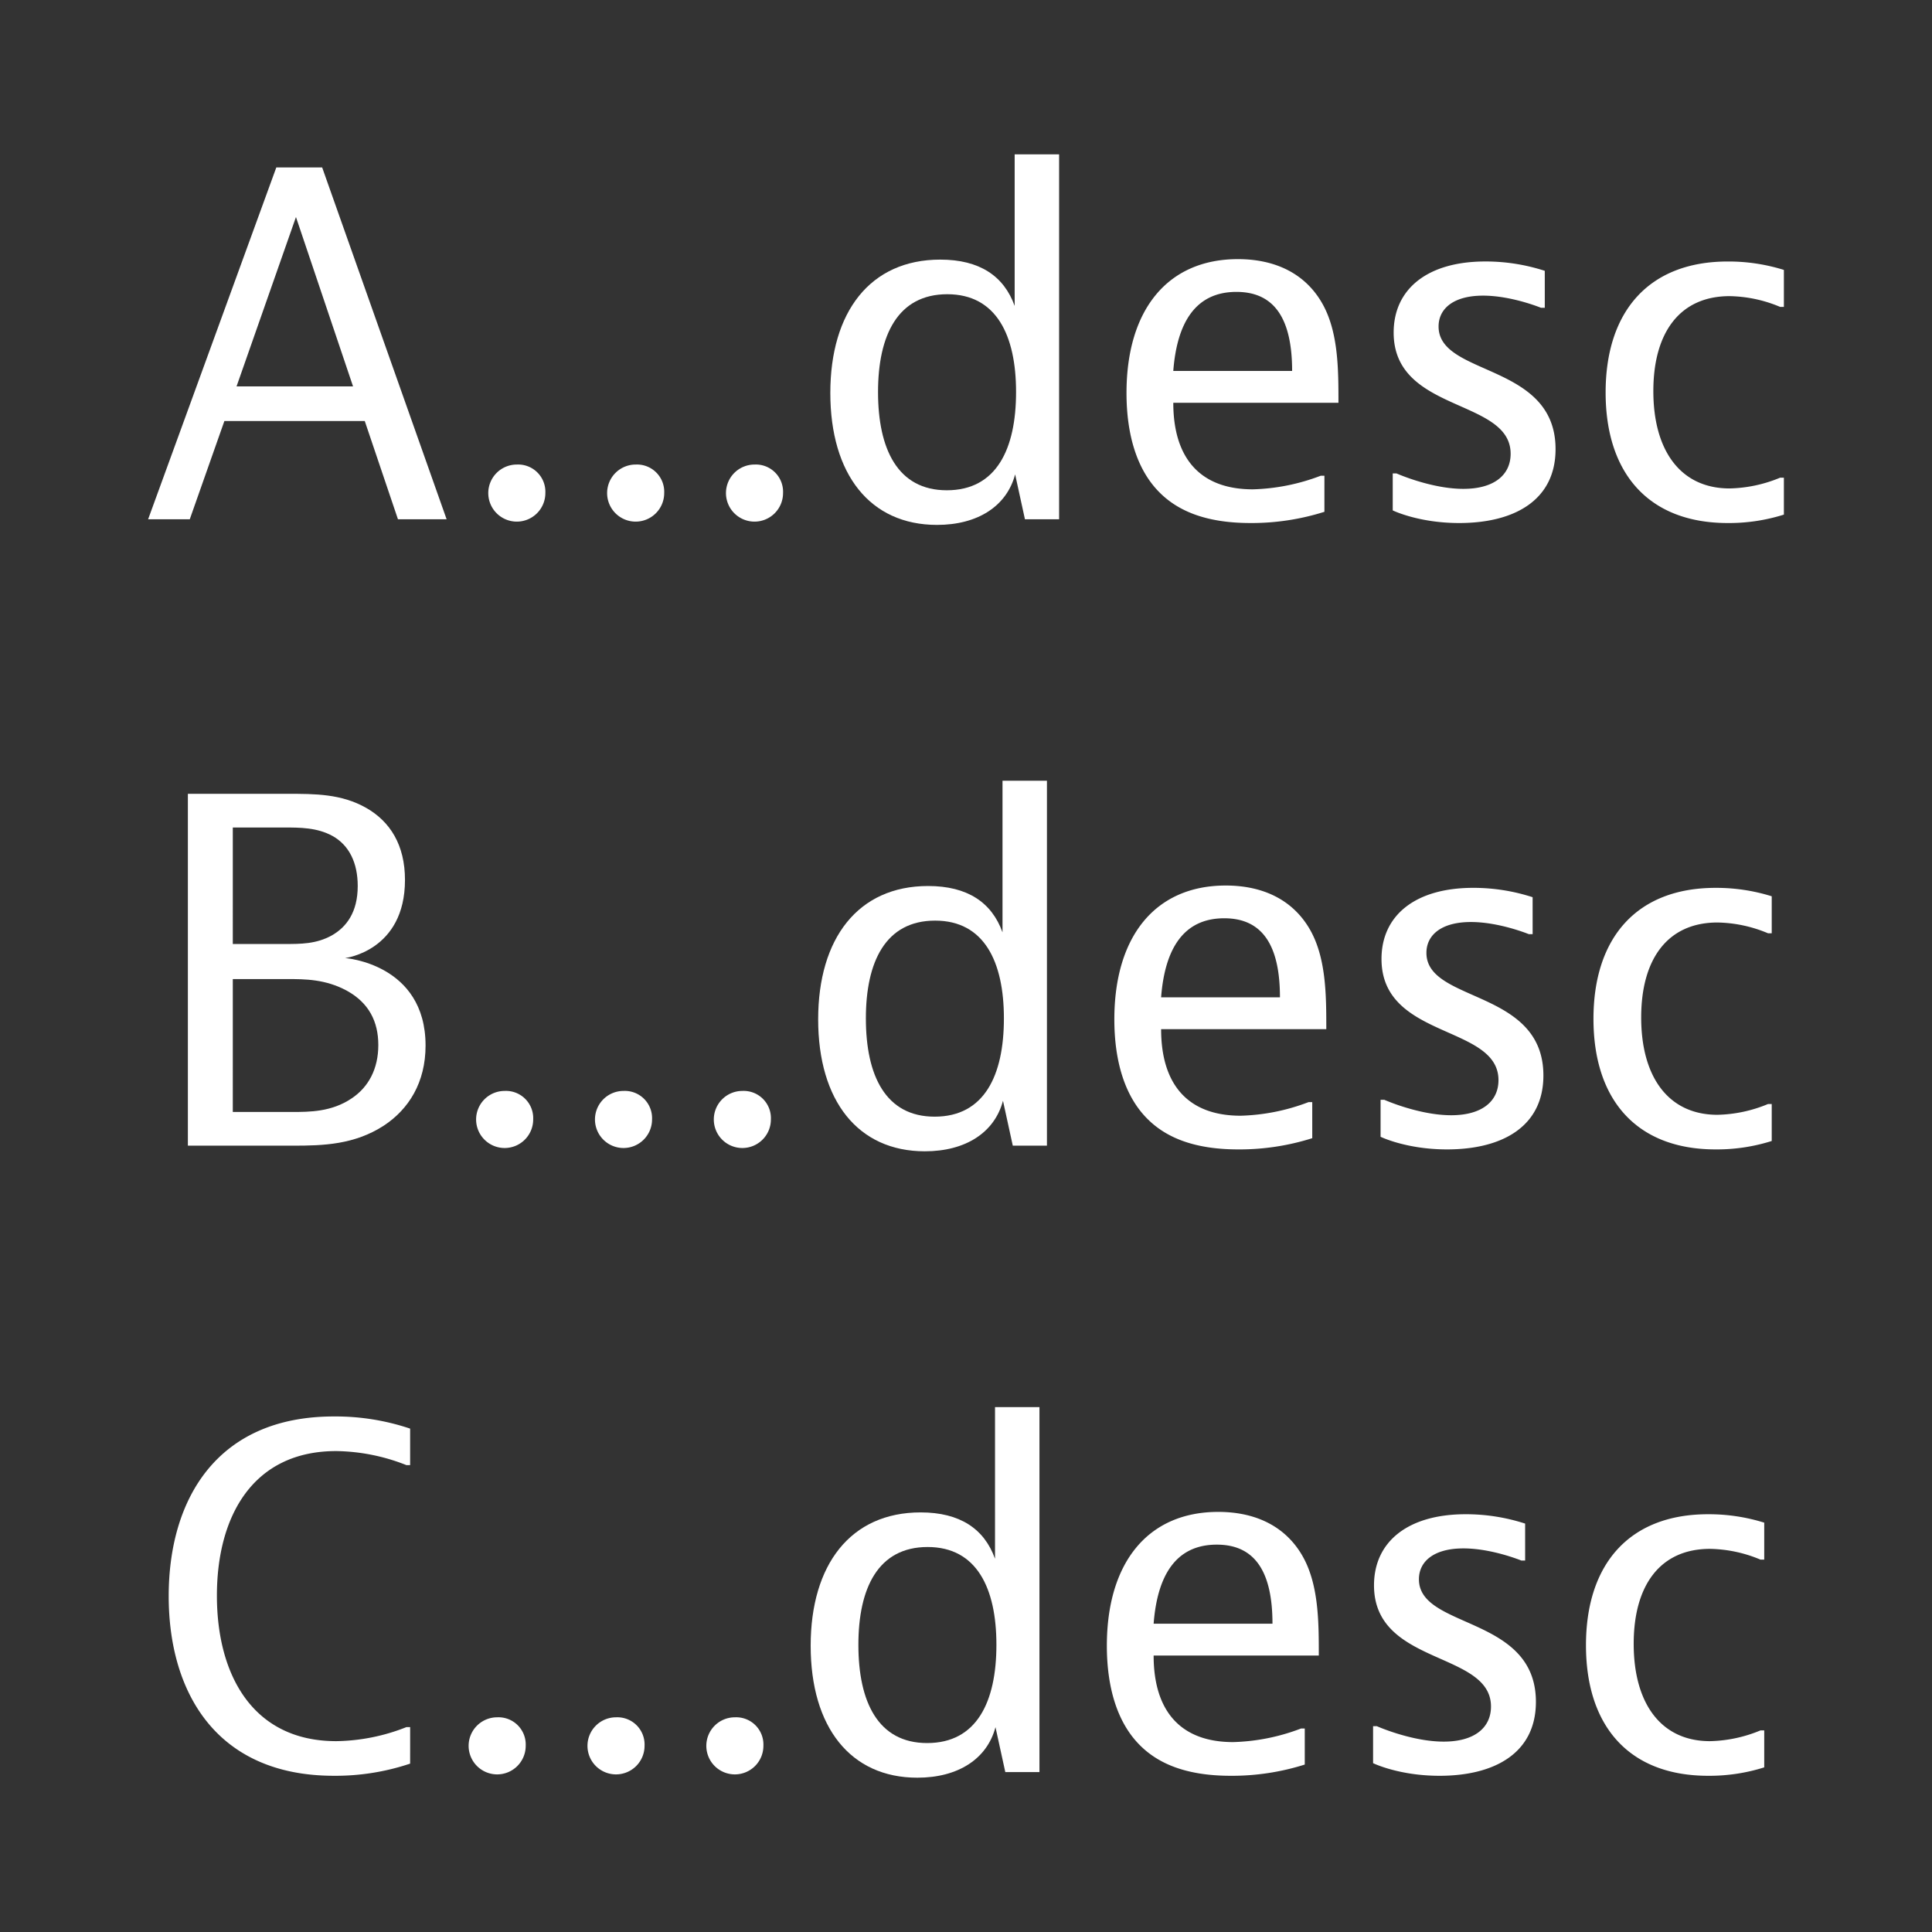 <svg id="Layer_1" data-name="Layer 1" xmlns="http://www.w3.org/2000/svg" width="512" height="512" viewBox="0 0 512 512">
  <rect x="0" y="0" width="512" height="512" fill="#333333" stroke="none"/>
  <title>definition-list</title>
  <g>
    <path d="M105.464,137.615l-8.8-26.039h-37.2l-9.175,26.039H39.252L73.226,44.373H85.377l32.982,93.243ZM62.686,102.4H93.561L78.433,57.516Z" fill="#fff"/>
    <path d="M144.525,130.672a7.563,7.563,0,1,1-7.563-7.564A7.223,7.223,0,0,1,144.525,130.672Z" fill="#fff"/>
    <path d="M176.02,130.672a7.563,7.563,0,1,1-7.563-7.564A7.223,7.223,0,0,1,176.02,130.672Z" fill="#fff"/>
    <path d="M207.516,130.672a7.563,7.563,0,1,1-7.563-7.564A7.223,7.223,0,0,1,207.516,130.672Z" fill="#fff"/>
    <path d="M280.674,40.9v96.714h-9.052l-2.6-11.9c-2.232,8.432-9.919,13.391-20.707,13.391-17.731,0-28.27-13.391-28.27-34.966,0-21.451,10.539-35.338,29.138-35.338,10.416,0,16.863,4.339,19.715,12.275V40.9Zm-47.985,62.988c0,15.127,5.208,26.039,18.227,26.039,13.143,0,18.351-10.912,18.351-26.039,0-15-5.208-25.915-18.227-25.915C237.9,77.975,232.689,88.886,232.689,103.889Z" fill="#fff"/>
    <path d="M350.982,135.632a63.923,63.923,0,0,1-19.591,2.976c-12.275,0-19.591-3.472-24.3-8.308-5.7-5.828-8.556-14.879-8.556-26.163,0-22.071,10.911-35.462,29.511-35.462,10.291,0,17.979,4.092,22.318,11.655s4.34,17.607,4.34,26.411h-43.77c0,14.631,7.067,22.938,21.079,22.938a54.275,54.275,0,0,0,17.979-3.6h.992ZM342.426,98.31c0-13.515-4.464-20.955-14.755-20.955-10.788,0-15.747,8.06-16.739,20.955Z" fill="#fff"/>
    <path d="M409.385,81.571h-.992s-7.812-3.224-15.375-3.224c-7.687,0-11.779,3.348-11.779,8.184,0,13.267,31,9.547,31,32.486,0,13.639-11.035,19.591-25.542,19.591-10.788,0-17.607-3.348-17.607-3.348v-9.8h.992s9.175,4.092,17.73,4.092c8.184,0,12.523-3.72,12.523-9.3,0-14.755-31-10.788-31-32.114,0-11.531,8.928-18.847,24.3-18.847a50.857,50.857,0,0,1,15.747,2.48Z" fill="#fff"/>
    <path d="M472.748,136.376a48.221,48.221,0,0,1-14.879,2.232c-20.831,0-32.362-13.02-32.362-34.594S437.038,69.3,457.869,69.3a49.215,49.215,0,0,1,14.879,2.232v9.8h-.991a35.907,35.907,0,0,0-13.392-2.852c-13.02,0-20.211,9.423-20.211,25.17s7.191,25.791,20.211,25.791a36.735,36.735,0,0,0,13.392-2.852h.991Z" fill="#fff"/>
    <path d="M76.2,210.37c7.315,0,14.259,0,20.831,3.72,6.324,3.6,10.292,9.8,10.292,19.1,0,18.847-15.871,20.706-15.871,20.706s21.327,1.488,21.327,23.187c0,9.8-4.464,16.863-11.035,21.2-7.812,5.084-16.119,5.332-24.055,5.332h-27.9V210.37Zm-14.507,39.8H75.334c4.464,0,8.432,0,12.523-2.231,3.968-2.232,6.943-6.2,6.943-13.143,0-6.076-2.232-10.788-6.7-13.268-4.092-2.232-8.556-2.232-13.02-2.232H61.695Zm0,44.514H77.318c4.712,0,10.54,0,15.871-3.6,4.464-2.976,7.067-7.812,7.067-14.136,0-6.2-2.479-11.159-8.307-14.383-5.7-3.1-11.16-3.1-15.871-3.1H61.695Z" fill="#fff"/>
    <path d="M141.3,296.67a7.563,7.563,0,1,1-7.563-7.563A7.222,7.222,0,0,1,141.3,296.67Z" fill="#fff"/>
    <path d="M172.8,296.67a7.563,7.563,0,1,1-7.563-7.563A7.222,7.222,0,0,1,172.8,296.67Z" fill="#fff"/>
    <path d="M204.293,296.67a7.563,7.563,0,1,1-7.563-7.563A7.222,7.222,0,0,1,204.293,296.67Z" fill="#fff"/>
    <path d="M277.451,206.9v96.714H268.4l-2.6-11.9c-2.232,8.432-9.919,13.392-20.707,13.392-17.731,0-28.27-13.392-28.27-34.967,0-21.45,10.539-35.337,29.138-35.337,10.416,0,16.863,4.339,19.715,12.275V206.9Zm-47.985,62.988c0,15.128,5.208,26.039,18.227,26.039,13.143,0,18.351-10.911,18.351-26.039,0-15-5.208-25.914-18.227-25.914C234.674,243.972,229.466,254.884,229.466,269.886Z" fill="#fff"/>
    <path d="M347.76,301.63a63.935,63.935,0,0,1-19.592,2.976c-12.275,0-19.591-3.472-24.3-8.308-5.7-5.828-8.555-14.879-8.555-26.163,0-22.07,10.911-35.461,29.51-35.461,10.292,0,17.979,4.092,22.319,11.655s4.34,17.607,4.34,26.411H307.709c0,14.631,7.068,22.938,21.079,22.938a54.284,54.284,0,0,0,17.979-3.6h.992ZM339.2,264.307c0-13.516-4.464-20.955-14.756-20.955-10.787,0-15.747,8.06-16.739,20.955Z" fill="#fff"/>
    <path d="M406.163,247.568h-.992s-7.812-3.224-15.375-3.224c-7.687,0-11.779,3.348-11.779,8.184,0,13.267,31,9.547,31,32.486,0,13.639-11.035,19.591-25.542,19.591-10.788,0-17.607-3.348-17.607-3.348v-9.8h.992s9.175,4.092,17.73,4.092c8.184,0,12.523-3.72,12.523-9.3,0-14.755-31-10.787-31-32.114,0-11.531,8.928-18.847,24.3-18.847a50.857,50.857,0,0,1,15.747,2.48Z" fill="#fff"/>
    <path d="M469.526,302.373a48.211,48.211,0,0,1-14.879,2.232c-20.831,0-32.362-13.02-32.362-34.595s11.531-34.718,32.362-34.718a49.215,49.215,0,0,1,14.879,2.232v9.8h-.991a35.907,35.907,0,0,0-13.392-2.852c-13.02,0-20.211,9.423-20.211,25.17s7.191,25.791,20.211,25.791a36.735,36.735,0,0,0,13.392-2.852h.991Z" fill="#fff"/>
    <path d="M108.688,467.379A62.083,62.083,0,0,1,88.477,470.6c-31,0-43.77-21.947-43.77-47.613s12.771-47.613,43.77-47.613a62.083,62.083,0,0,1,20.211,3.224v9.672H107.7a52.141,52.141,0,0,0-18.6-3.721c-22.071,0-31.618,17.235-31.618,38.314s9.547,38.562,31.618,38.562a52.152,52.152,0,0,0,18.6-3.72h.992Z" fill="#fff"/>
    <path d="M139.317,462.667a7.563,7.563,0,1,1-7.563-7.563A7.222,7.222,0,0,1,139.317,462.667Z" fill="#fff"/>
    <path d="M170.813,462.667a7.563,7.563,0,1,1-7.563-7.563A7.222,7.222,0,0,1,170.813,462.667Z" fill="#fff"/>
    <path d="M202.308,462.667a7.563,7.563,0,1,1-7.563-7.563A7.222,7.222,0,0,1,202.308,462.667Z" fill="#fff"/>
    <path d="M275.466,372.9v96.715h-9.051l-2.6-11.9c-2.232,8.432-9.919,13.392-20.707,13.392-17.731,0-28.27-13.392-28.27-34.967,0-21.45,10.539-35.338,29.138-35.338,10.416,0,16.863,4.34,19.715,12.275V372.9Zm-47.985,62.989c0,15.127,5.208,26.038,18.227,26.038,13.143,0,18.351-10.911,18.351-26.038,0-15-5.208-25.915-18.227-25.915C232.689,409.97,227.481,420.881,227.481,435.885Z" fill="#fff"/>
    <path d="M345.775,467.627a63.935,63.935,0,0,1-19.592,2.976c-12.275,0-19.591-3.472-24.3-8.308-5.7-5.828-8.555-14.879-8.555-26.163,0-22.07,10.911-35.462,29.51-35.462,10.292,0,17.979,4.092,22.319,11.655s4.34,17.607,4.34,26.411H305.724c0,14.631,7.068,22.938,21.079,22.938a54.284,54.284,0,0,0,17.979-3.6h.992ZM337.219,430.3c0-13.516-4.464-20.955-14.756-20.955-10.787,0-15.747,8.06-16.739,20.955Z" fill="#fff"/>
    <path d="M404.178,413.566h-.992s-7.812-3.224-15.375-3.224c-7.687,0-11.779,3.348-11.779,8.184,0,13.268,31,9.547,31,32.486,0,13.639-11.035,19.591-25.542,19.591-10.788,0-17.607-3.348-17.607-3.348v-9.8h.992s9.175,4.092,17.73,4.092c8.184,0,12.523-3.72,12.523-9.3,0-14.755-31-10.787-31-32.114,0-11.531,8.928-18.847,24.3-18.847a50.848,50.848,0,0,1,15.747,2.48Z" fill="#fff"/>
    <path d="M467.54,468.37a48.211,48.211,0,0,1-14.879,2.232c-20.831,0-32.362-13.02-32.362-34.595s11.531-34.718,32.362-34.718a49.205,49.205,0,0,1,14.879,2.232v9.795h-.991a35.907,35.907,0,0,0-13.392-2.852c-13.02,0-20.211,9.424-20.211,25.171s7.191,25.79,20.211,25.79a36.735,36.735,0,0,0,13.392-2.852h.991Z" fill="#fff"/>
  </g>
</svg>
